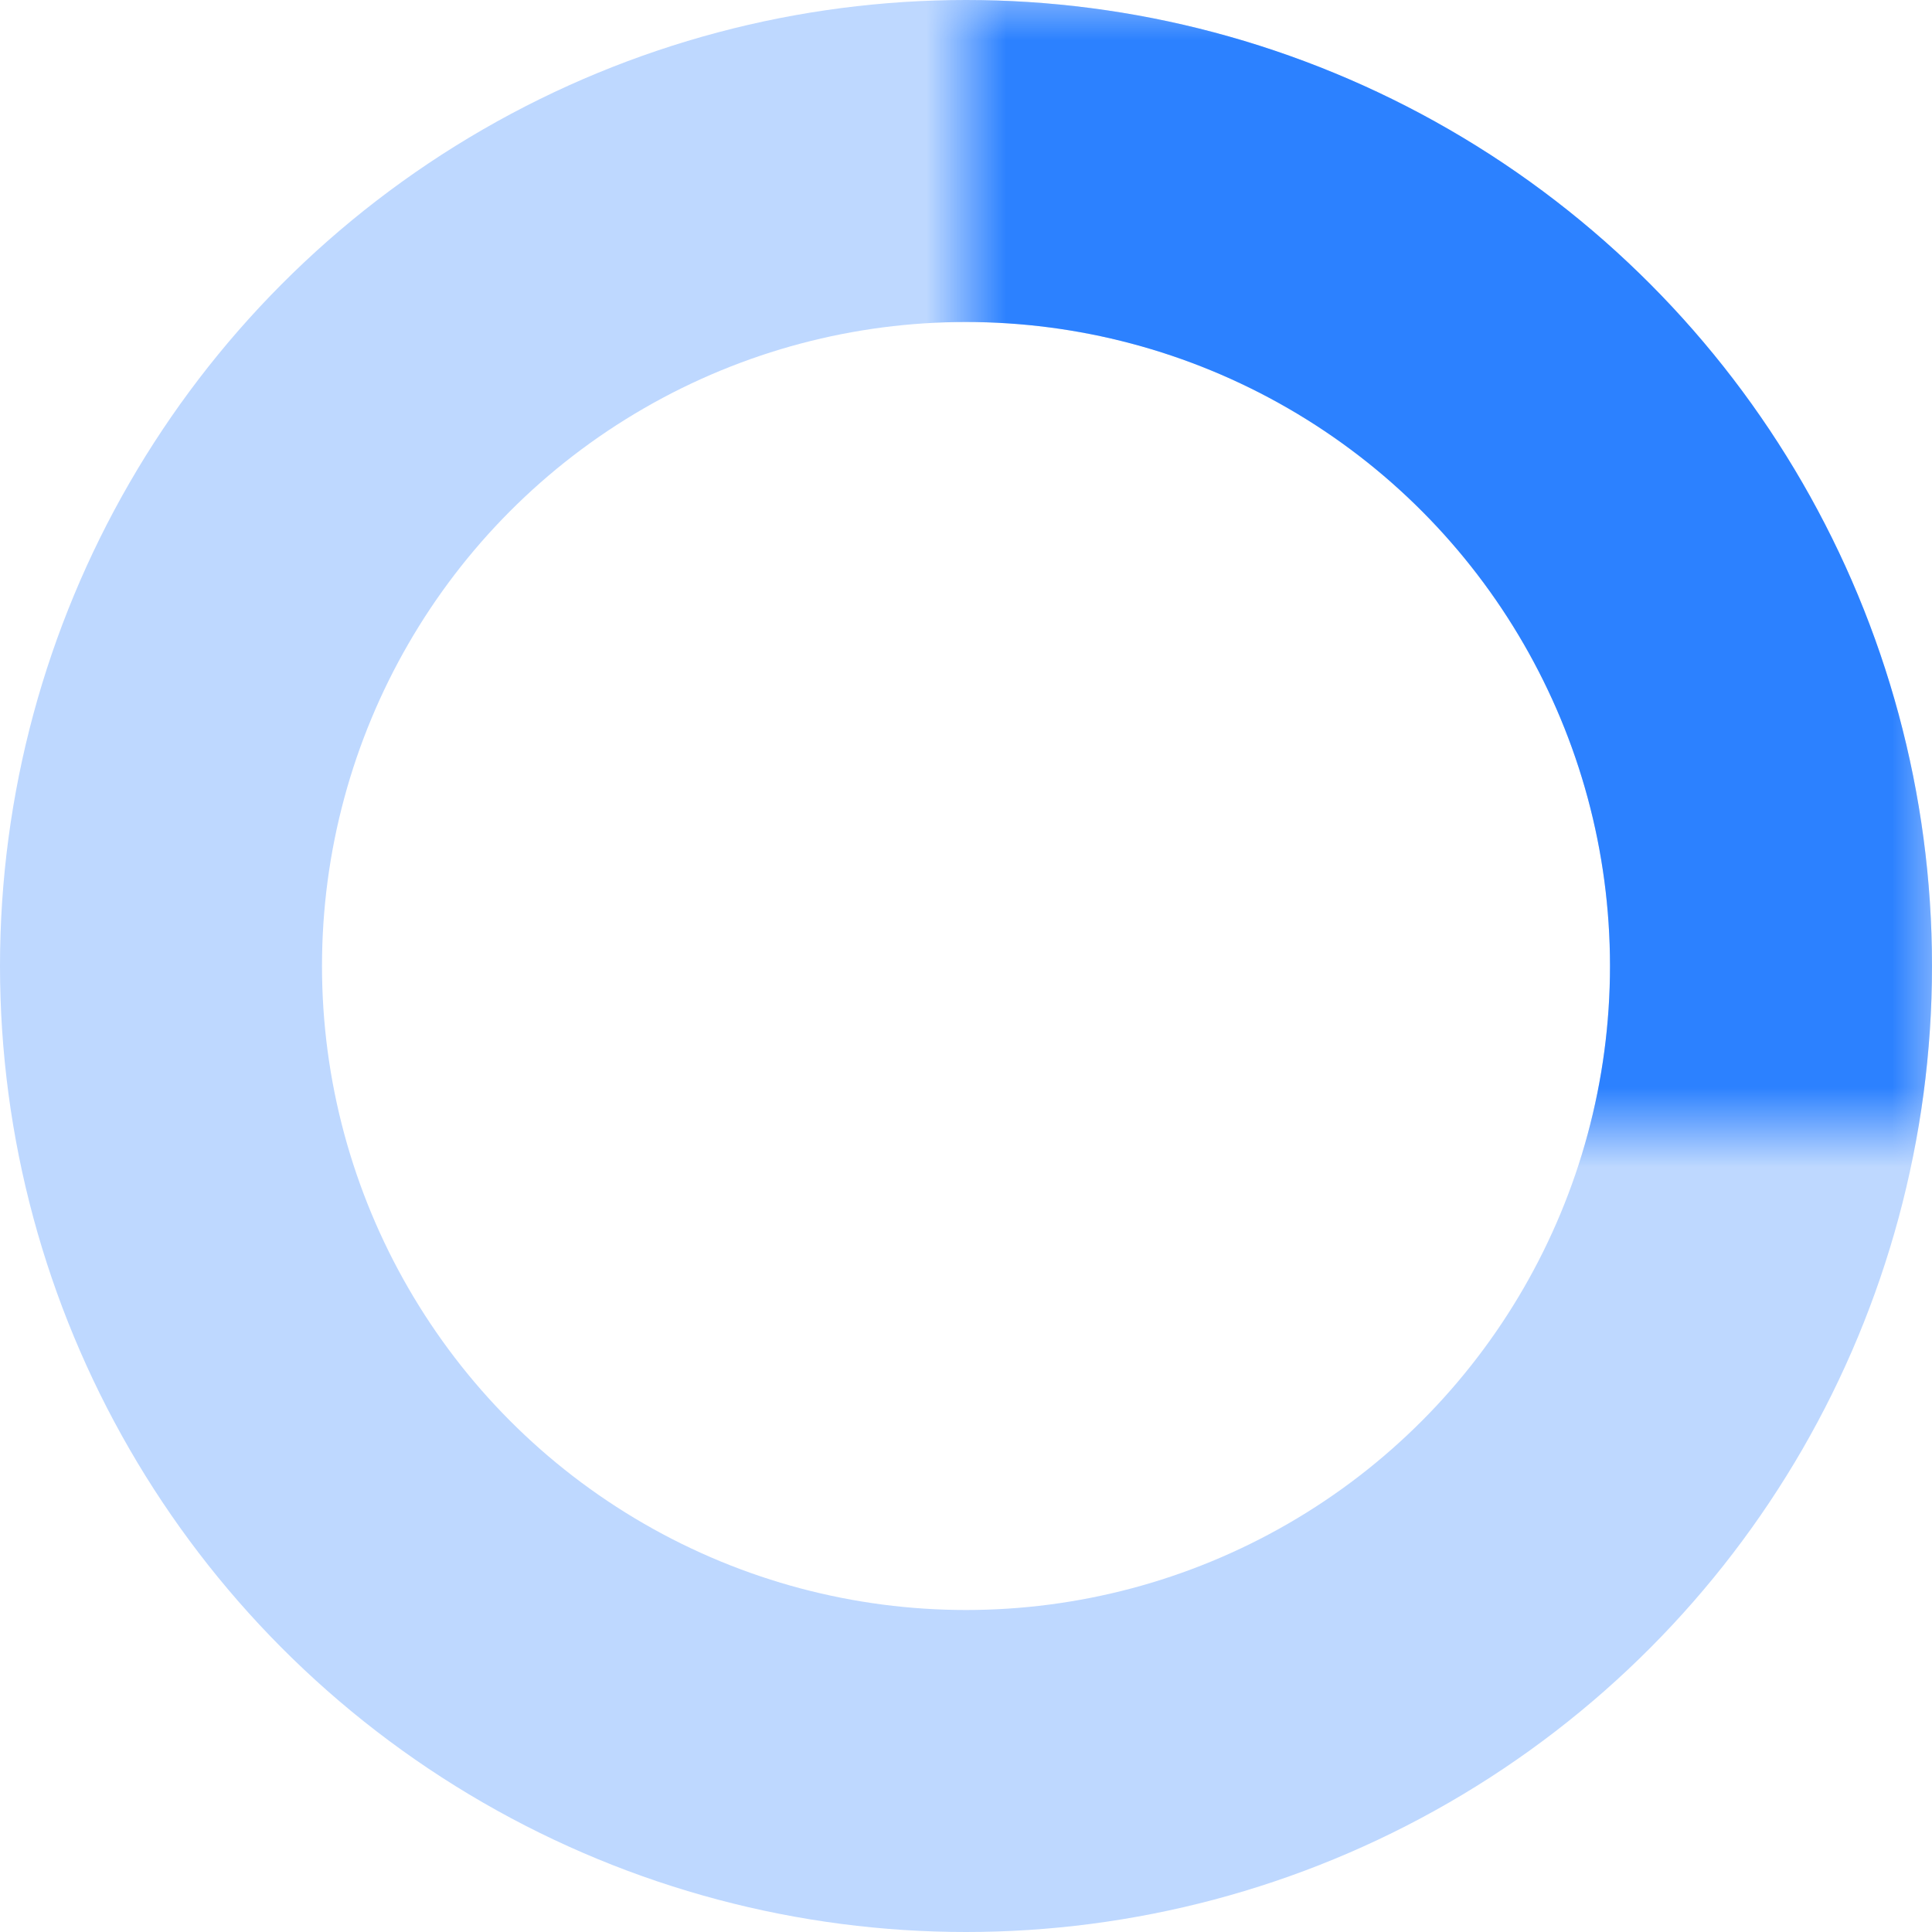 <?xml version="1.0" encoding="UTF-8"?>
<svg width="24px" height="24px" viewBox="0 0 24 24" version="1.1" xmlns="http://www.w3.org/2000/svg" xmlns:xlink="http://www.w3.org/1999/xlink">
    <!-- Generator: Sketch 63.1 (92452) - https://sketch.com -->
    <title>Content / CI / Status / Running</title>
    <desc>Created with Sketch.</desc>
    <defs>
        <rect id="path-1" x="0" y="0" width="12" height="14"></rect>
    </defs>
    <g id="Content-/-CI-/-Status-/-Running" stroke="none" stroke-width="1" fill="none" fill-rule="evenodd">
        <circle id="Oval" stroke="#BED8FF" stroke-width="4" cx="12" cy="12" r="10"></circle>
        <g id="Group" transform="translate(12, 0)">
            <mask id="mask-2" fill="white">
                <use xlink:href="#path-1"></use>
            </mask>
            <g id="Mask"></g>
            <circle id="Oval" stroke="#2C81FF" stroke-width="4" mask="url(#mask-2)" cx="0" cy="12" r="10"></circle>
        </g>
    </g>
</svg>